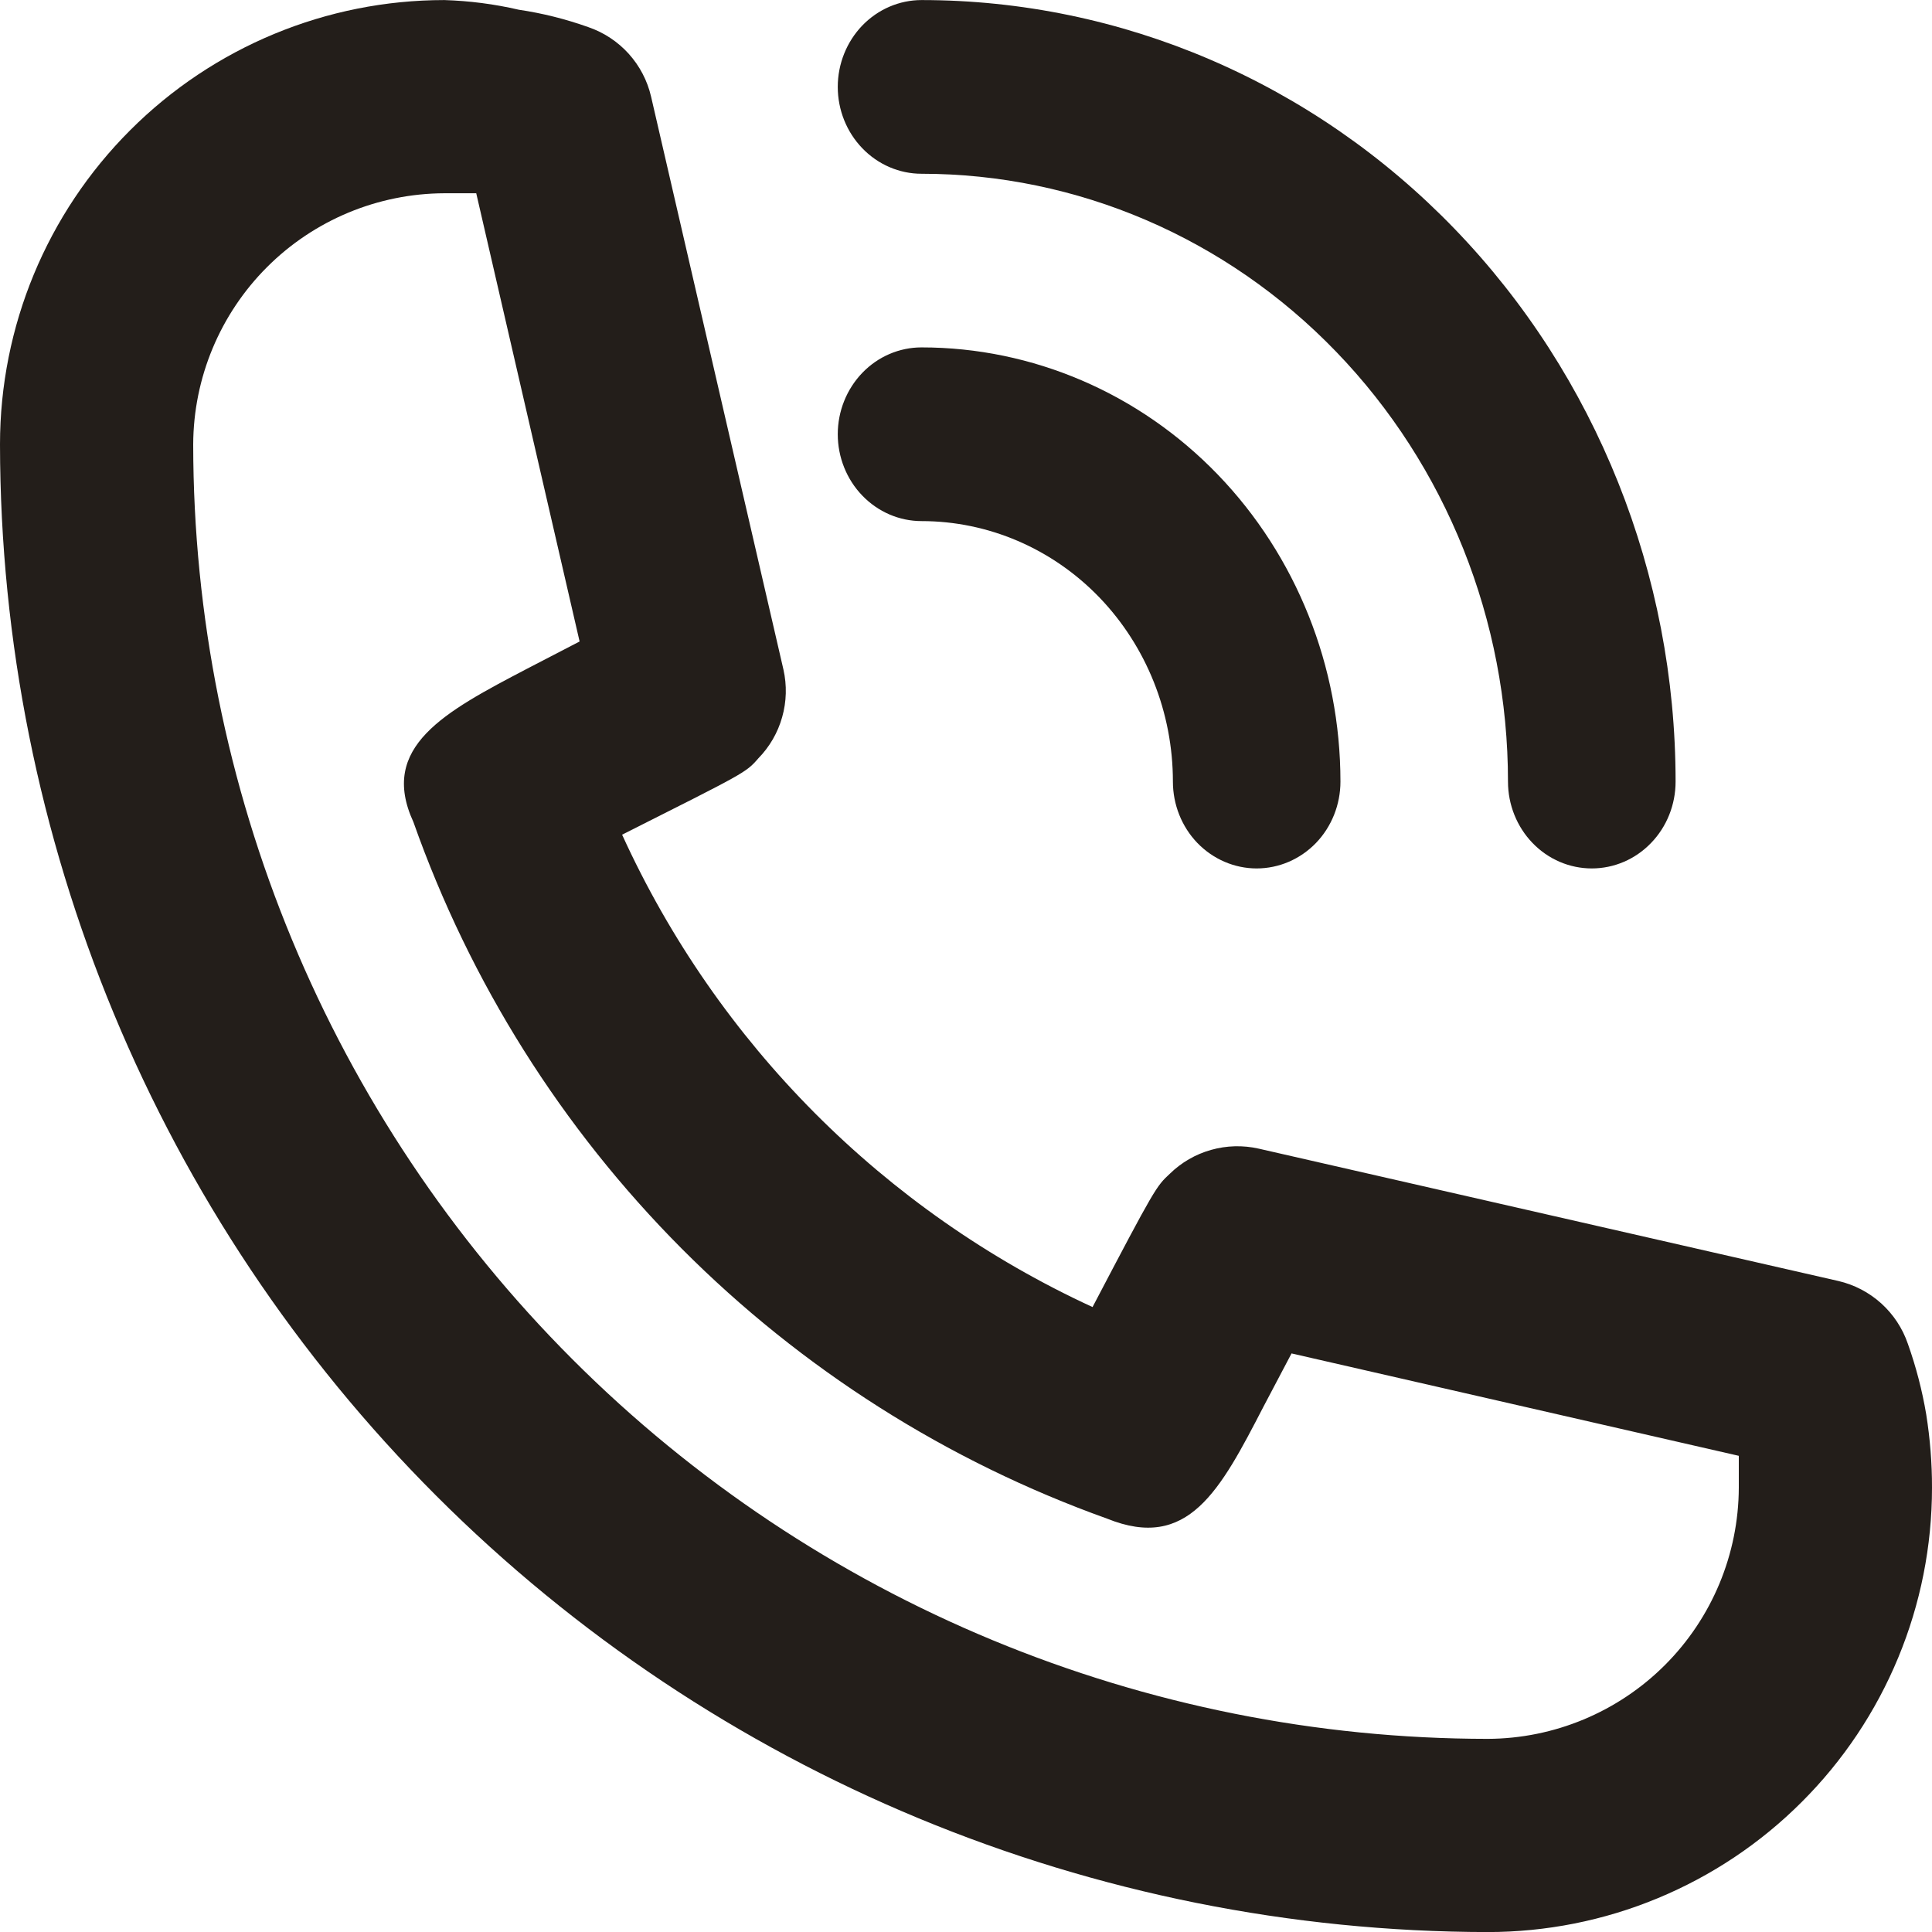 <svg width="32" height="32" viewBox="0 0 32 32" fill="none" xmlns="http://www.w3.org/2000/svg">
<g id="Group">
<path id="Vector" d="M15.264 8.631C16.368 8.631 17.427 9.085 18.208 9.894C18.988 10.704 19.427 11.801 19.427 12.946C19.427 13.327 19.573 13.693 19.833 13.963C20.094 14.232 20.447 14.384 20.814 14.384C21.183 14.384 21.535 14.232 21.796 13.963C22.056 13.693 22.202 13.327 22.202 12.946C22.202 11.038 21.471 9.209 20.17 7.86C18.869 6.512 17.104 5.754 15.264 5.754C14.896 5.754 14.543 5.905 14.283 6.175C14.023 6.445 13.876 6.811 13.876 7.192C13.876 7.574 14.023 7.94 14.283 8.209C14.543 8.479 14.896 8.631 15.264 8.631Z" fill="#231E1A"/>
<path id="Vector_2" d="M15.264 2.878C17.84 2.878 20.311 3.938 22.132 5.827C23.954 7.715 24.977 10.276 24.977 12.946C24.977 13.328 25.124 13.694 25.384 13.963C25.644 14.233 25.997 14.384 26.365 14.384C26.733 14.384 27.086 14.233 27.346 13.963C27.607 13.694 27.753 13.328 27.753 12.946C27.753 9.513 26.437 6.22 24.095 3.793C21.753 1.365 18.576 0.001 15.264 0.001C14.896 0.001 14.543 0.153 14.283 0.422C14.023 0.692 13.876 1.058 13.876 1.439C13.876 1.821 14.023 2.187 14.283 2.456C14.543 2.726 14.896 2.878 15.264 2.878Z" fill="#231E1A"/>
<path id="Vector_3" d="M31.6 22.257C31.512 22 31.36 21.77 31.159 21.588C30.957 21.406 30.712 21.278 30.448 21.217L20.848 19.025C20.587 18.966 20.316 18.973 20.059 19.046C19.802 19.118 19.567 19.254 19.376 19.441C19.152 19.649 19.136 19.665 18.096 21.649C14.645 20.059 11.88 17.282 10.304 13.825C12.336 12.801 12.352 12.801 12.56 12.561C12.747 12.37 12.883 12.135 12.955 11.878C13.028 11.621 13.035 11.35 12.976 11.089L10.784 1.601C10.723 1.336 10.595 1.092 10.413 0.89C10.231 0.689 10.001 0.537 9.744 0.449C9.37 0.316 8.985 0.219 8.592 0.161C8.188 0.067 7.775 0.014 7.36 0.001C5.408 0.001 3.536 0.776 2.156 2.157C0.775 3.537 0 5.409 0 7.361C0.008 13.893 2.607 20.156 7.226 24.775C11.845 29.394 18.108 31.992 24.64 32.001C25.607 32.001 26.564 31.811 27.456 31.441C28.349 31.071 29.161 30.529 29.844 29.845C30.528 29.162 31.07 28.351 31.44 27.457C31.81 26.565 32 25.608 32 24.641C32.001 24.234 31.968 23.827 31.904 23.425C31.837 23.028 31.735 22.637 31.6 22.257ZM24.64 28.801C18.955 28.797 13.504 26.537 9.484 22.517C5.464 18.497 3.204 13.046 3.2 7.361C3.204 6.259 3.644 5.203 4.423 4.424C5.202 3.645 6.258 3.205 7.36 3.201H7.888L9.6 10.625L8.736 11.073C7.36 11.793 6.272 12.369 6.848 13.617C7.786 16.272 9.304 18.685 11.291 20.681C13.278 22.676 15.685 24.204 18.336 25.153C19.68 25.697 20.208 24.689 20.928 23.297L21.392 22.417L28.8 24.113V24.641C28.796 25.743 28.356 26.799 27.577 27.578C26.798 28.357 25.742 28.797 24.64 28.801Z" fill="#231E1A"/>
</g>
</svg>
